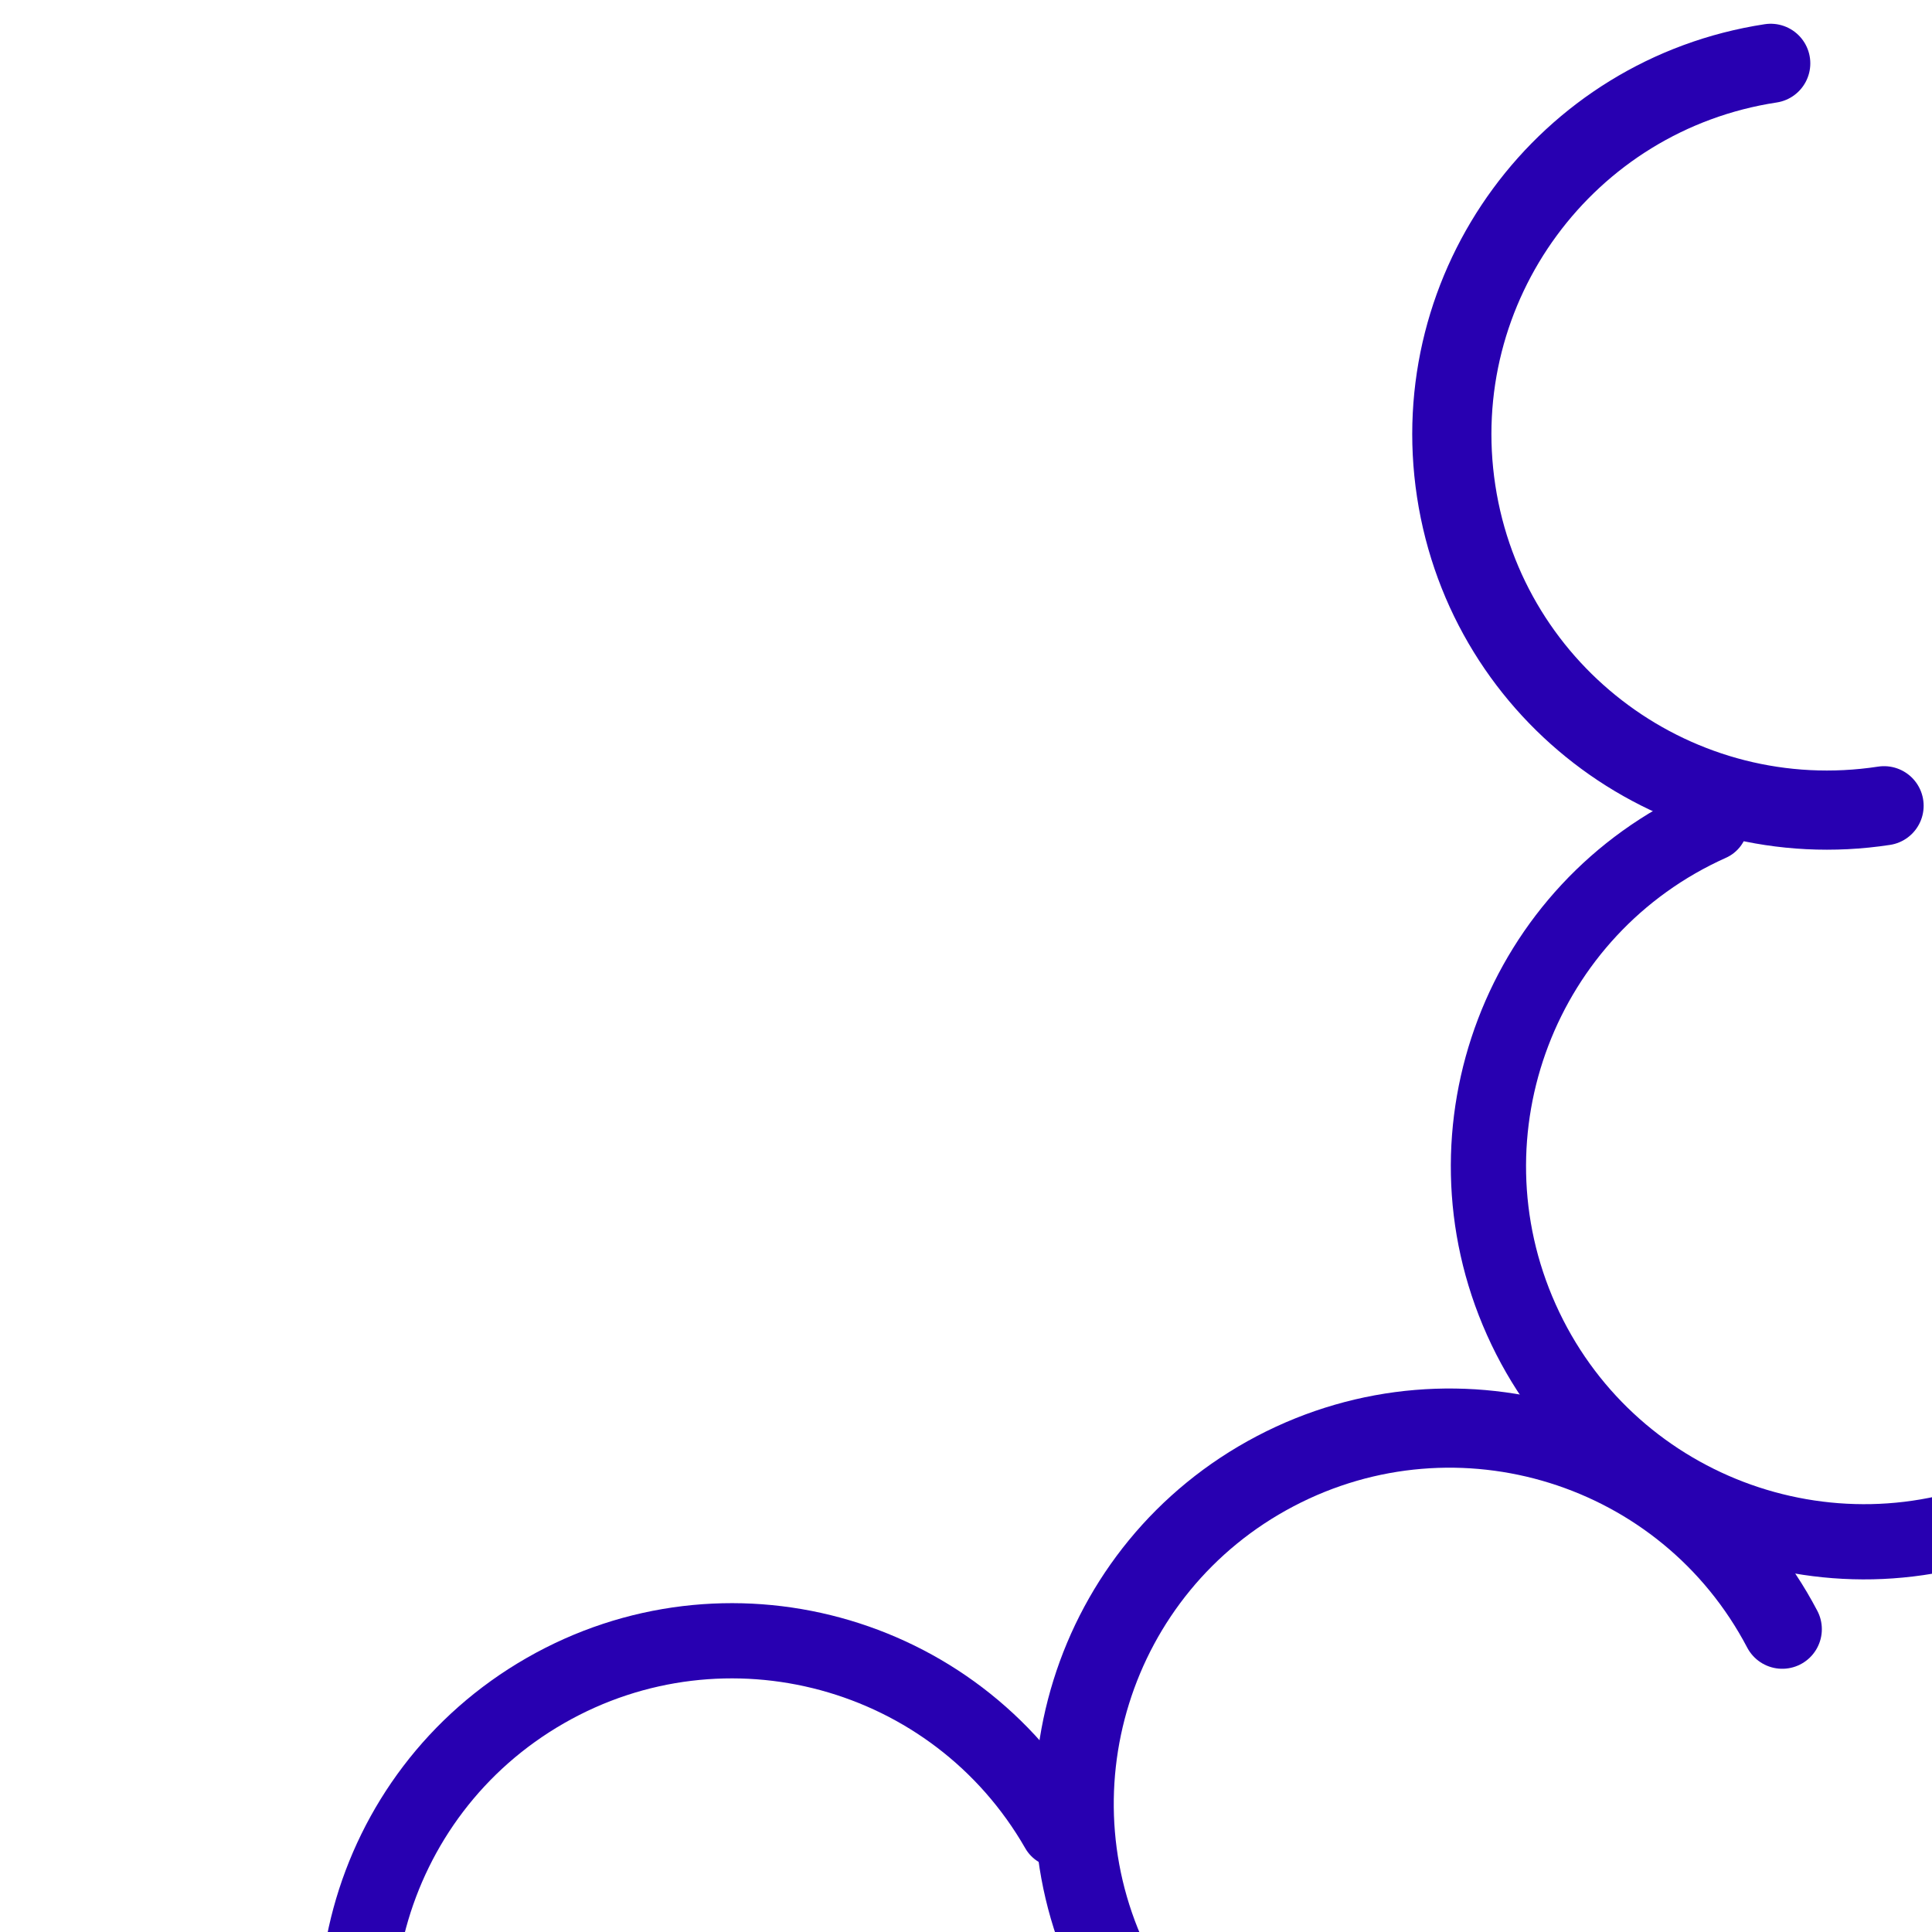 <svg width="450" height="450" viewBox="0 0 399 488" fill="none" xmlns="http://www.w3.org/2000/svg">
<g filter="url(#filter0_d_1029_349)">
<path d="M387.564 201C339.756 222.411 318.357 278.525 339.769 326.333C361.18 374.141 417.293 395.54 465.101 374.129" stroke="#2800B1" stroke-width="19" stroke-linecap="round"/>
</g>
<g filter="url(#filter1_d_1029_349)">
<path d="M431.389 197.526C379.605 205.431 331.218 169.86 323.313 118.076C315.408 66.292 350.979 17.905 402.763 10" stroke="#2800B1" stroke-width="20" stroke-linecap="round"/>
</g>
<g filter="url(#filter2_d_1029_349)">
<path d="M222.72 455.136C196.67 409.688 138.71 393.964 93.263 420.014C47.816 446.064 32.091 504.024 58.142 549.472" stroke="#2800B1" stroke-width="19" stroke-linecap="round"/>
</g>
<g filter="url(#filter3_dd_1029_349)">
<path d="M233.706 493.668C209.362 447.285 227.229 389.949 273.612 365.605C319.995 341.261 377.331 359.127 401.676 405.511" stroke="#2800B1" stroke-width="20" stroke-linecap="round"/>
</g>
<defs>
<filter id="filter0_d_1029_349" x="317.958" y="191.498" width="160.646" height="211.442" filterUnits="userSpaceOnUse" color-interpolation-filters="sRGB">
<feFlood flood-opacity="0" result="BackgroundImageFix"/>
<feColorMatrix in="SourceAlpha" type="matrix" values="0 0 0 0 0 0 0 0 0 0 0 0 0 0 0 0 0 0 127 0" result="hardAlpha"/>
<feOffset dy="7"/>
<feGaussianBlur stdDeviation="2"/>
<feComposite in2="hardAlpha" operator="out"/>
<feColorMatrix type="matrix" values="0 0 0 0 0 0 0 0 0 0 0 0 0 0 0 0 0 0 0.25 0"/>
<feBlend mode="normal" in2="BackgroundImageFix" result="effect1_dropShadow_1029_349"/>
<feBlend mode="normal" in="SourceGraphic" in2="effect1_dropShadow_1029_349" result="shape"/>
</filter>
<filter id="filter1_d_1029_349" x="308.212" y="-0.001" width="137.178" height="218.628" filterUnits="userSpaceOnUse" color-interpolation-filters="sRGB">
<feFlood flood-opacity="0" result="BackgroundImageFix"/>
<feColorMatrix in="SourceAlpha" type="matrix" values="0 0 0 0 0 0 0 0 0 0 0 0 0 0 0 0 0 0 127 0" result="hardAlpha"/>
<feOffset dy="6"/>
<feGaussianBlur stdDeviation="2"/>
<feComposite in2="hardAlpha" operator="out"/>
<feColorMatrix type="matrix" values="0 0 0 0 0 0 0 0 0 0 0 0 0 0 0 0 0 0 0.25 0"/>
<feBlend mode="normal" in2="BackgroundImageFix" result="effect1_dropShadow_1029_349"/>
<feBlend mode="normal" in="SourceGraphic" in2="effect1_dropShadow_1029_349" result="shape"/>
</filter>
<filter id="filter2_d_1029_349" x="32.065" y="397.937" width="204.157" height="172.037" filterUnits="userSpaceOnUse" color-interpolation-filters="sRGB">
<feFlood flood-opacity="0" result="BackgroundImageFix"/>
<feColorMatrix in="SourceAlpha" type="matrix" values="0 0 0 0 0 0 0 0 0 0 0 0 0 0 0 0 0 0 127 0" result="hardAlpha"/>
<feOffset dy="7"/>
<feGaussianBlur stdDeviation="2"/>
<feComposite in2="hardAlpha" operator="out"/>
<feColorMatrix type="matrix" values="0 0 0 0 0 0 0 0 0 0 0 0 0 0 0 0 0 0 0.25 0"/>
<feBlend mode="normal" in2="BackgroundImageFix" result="effect1_dropShadow_1029_349"/>
<feBlend mode="normal" in="SourceGraphic" in2="effect1_dropShadow_1029_349" result="shape"/>
</filter>
<filter id="filter3_dd_1029_349" x="209.82" y="340.719" width="208.857" height="172.952" filterUnits="userSpaceOnUse" color-interpolation-filters="sRGB">
<feFlood flood-opacity="0" result="BackgroundImageFix"/>
<feColorMatrix in="SourceAlpha" type="matrix" values="0 0 0 0 0 0 0 0 0 0 0 0 0 0 0 0 0 0 127 0" result="hardAlpha"/>
<feOffset dx="1" dy="6"/>
<feGaussianBlur stdDeviation="2"/>
<feComposite in2="hardAlpha" operator="out"/>
<feColorMatrix type="matrix" values="0 0 0 0 0 0 0 0 0 0 0 0 0 0 0 0 0 0 0.25 0"/>
<feBlend mode="normal" in2="BackgroundImageFix" result="effect1_dropShadow_1029_349"/>
<feColorMatrix in="SourceAlpha" type="matrix" values="0 0 0 0 0 0 0 0 0 0 0 0 0 0 0 0 0 0 127 0" result="hardAlpha"/>
<feOffset dx="3"/>
<feGaussianBlur stdDeviation="2"/>
<feComposite in2="hardAlpha" operator="out"/>
<feColorMatrix type="matrix" values="0 0 0 0 0 0 0 0 0 0 0 0 0 0 0 0 0 0 0.25 0"/>
<feBlend mode="normal" in2="effect1_dropShadow_1029_349" result="effect2_dropShadow_1029_349"/>
<feBlend mode="normal" in="SourceGraphic" in2="effect2_dropShadow_1029_349" result="shape"/>
</filter>
</defs>
</svg>
